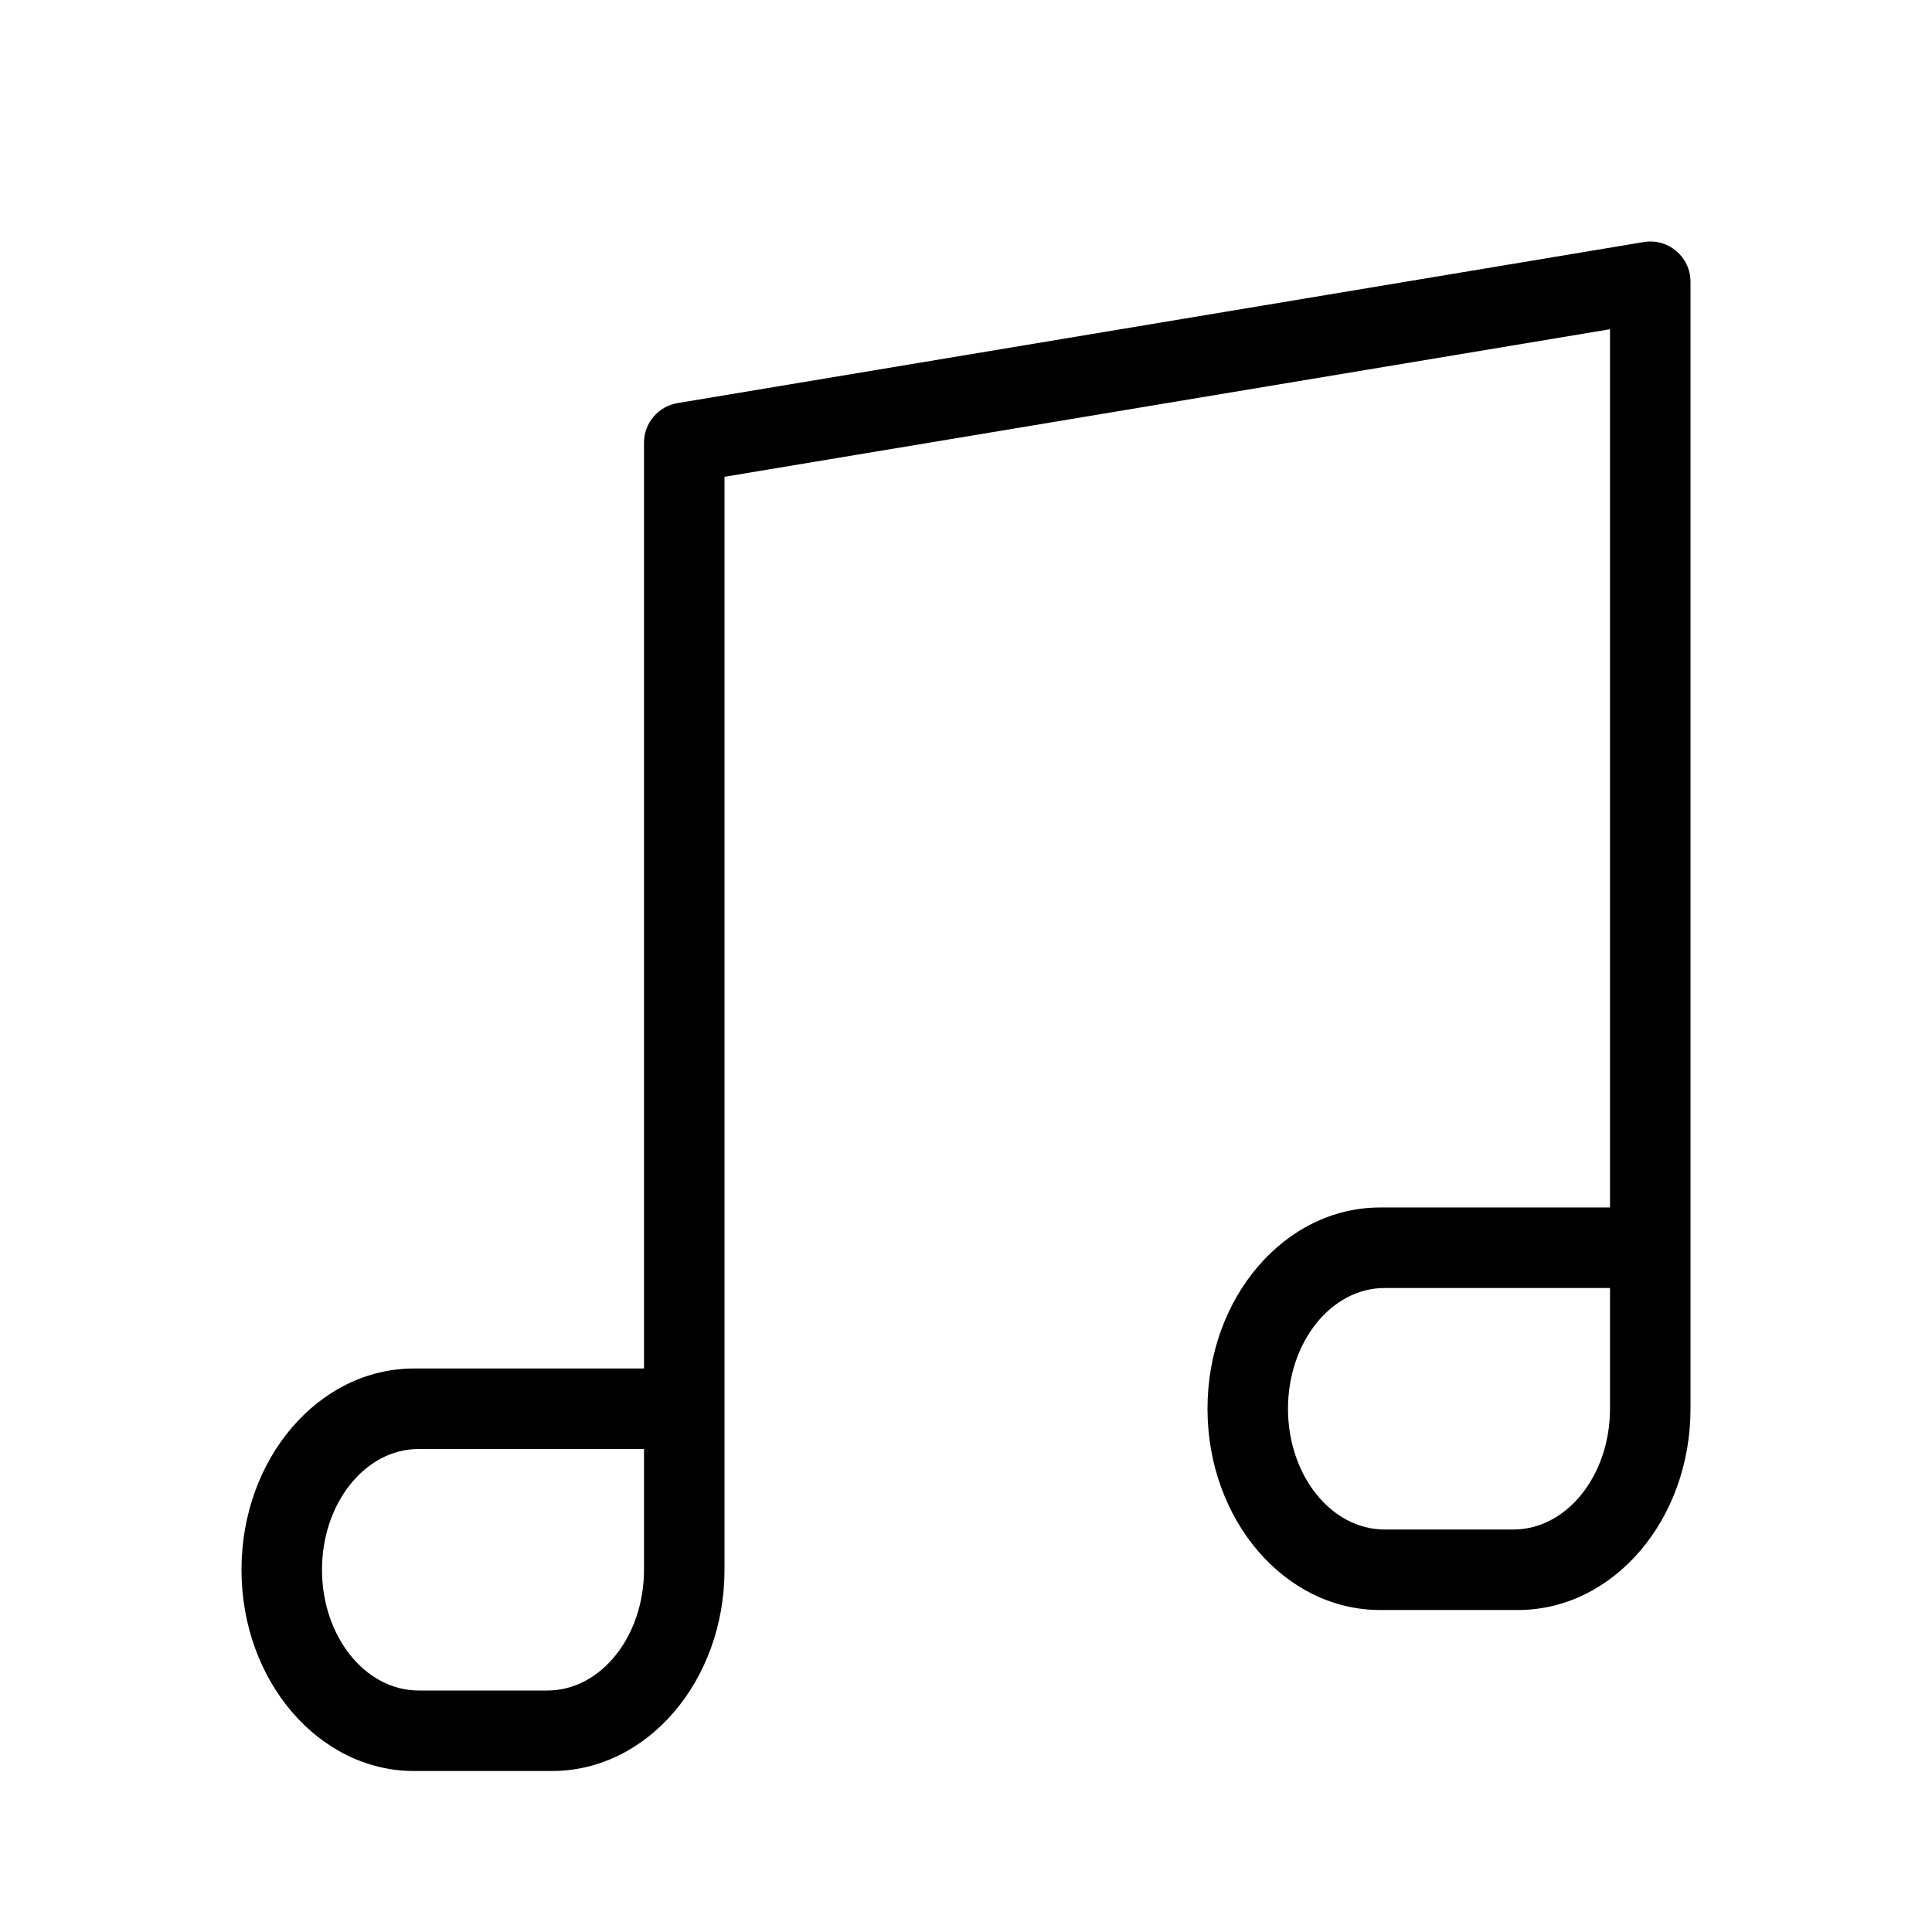<svg height="24" viewBox="0 0 24 24" width="24" xmlns="http://www.w3.org/2000/svg"><path d="m9 17.5v2c0 1.381-.959 2.5-2.143 2.5h-1.714c-1.183 0-2.143-1.119-2.143-2.5s.959-2.5 2.143-2.5h2.857v-11.5c0-.244.177-.453.418-.493l12-2c.305-.051.582.184.582.493v12 2c0 1.381-.959 2.5-2.143 2.5h-1.714c-1.183 0-2.143-1.119-2.143-2.5s.959-2.5 2.143-2.5h2.857v-10.91l-11 1.833v11.576zm-1 .5h-2.8c-.663 0-1.2.672-1.2 1.5s.537 1.5 1.2 1.5h1.6c.663 0 1.2-.672 1.2-1.5zm12-2h-2.8c-.663 0-1.2.672-1.2 1.5s.537 1.5 1.2 1.5h1.6c.663 0 1.2-.672 1.2-1.5z"/></svg>